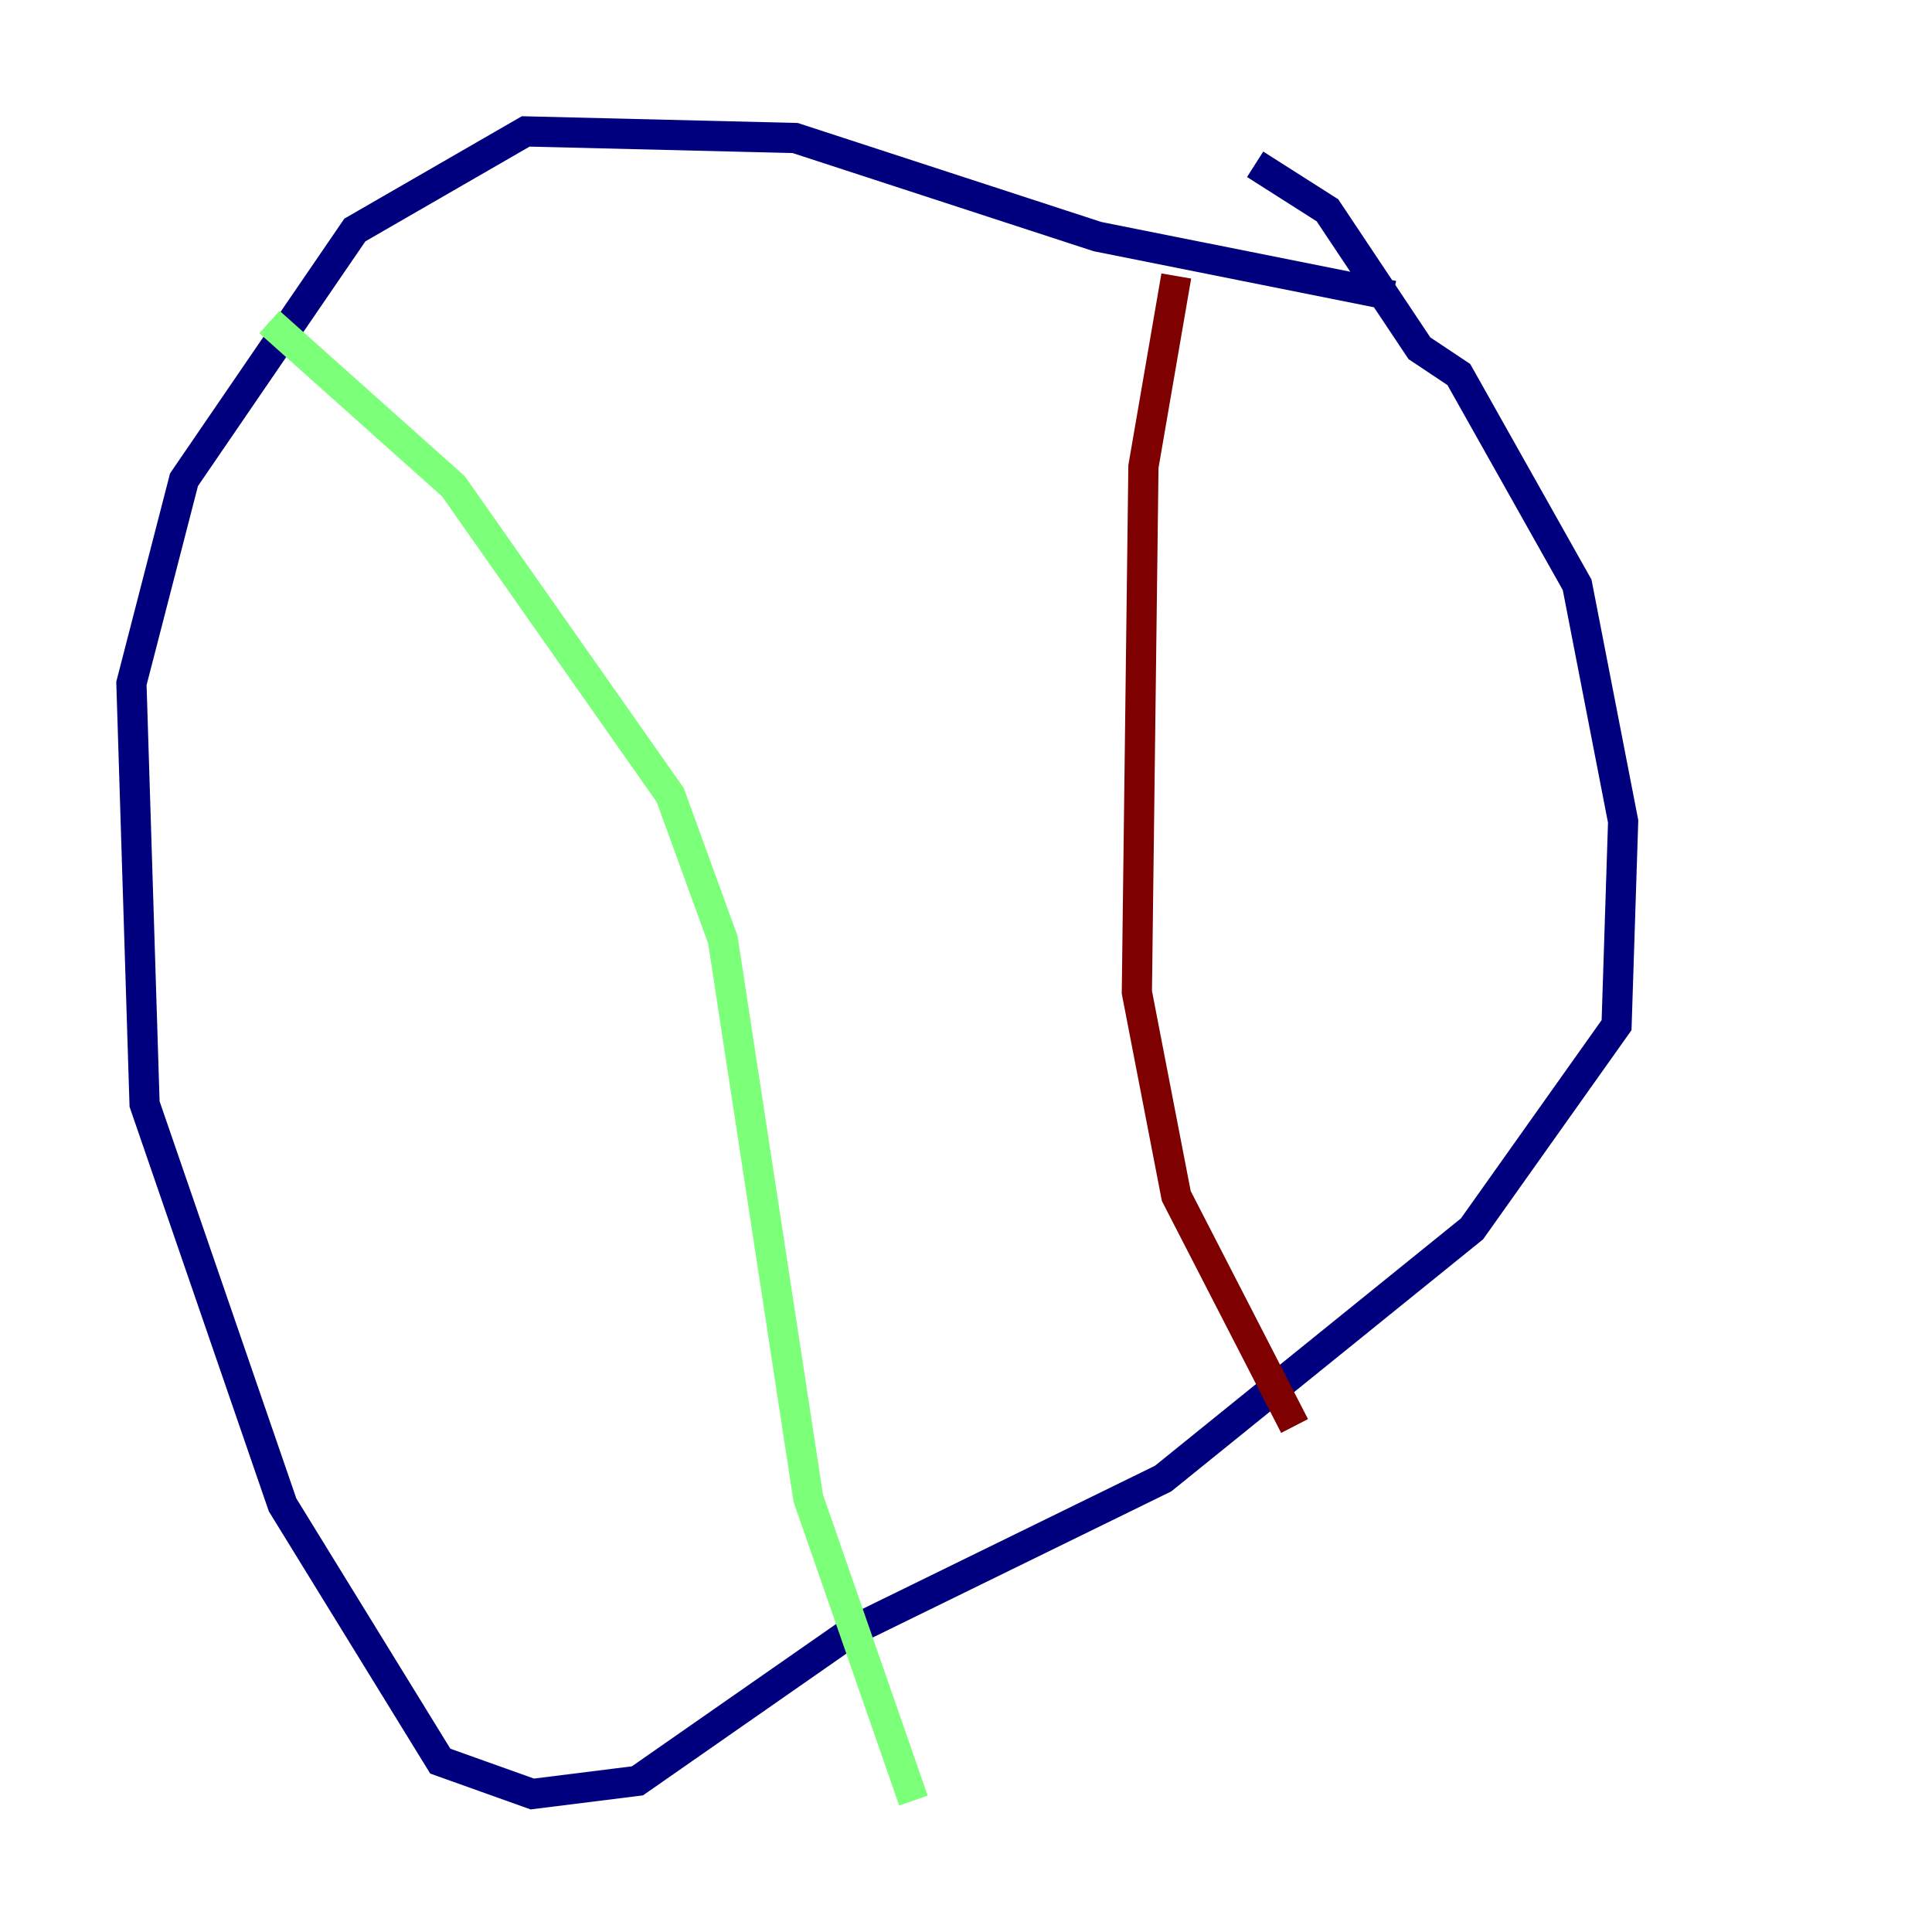 <?xml version="1.0" encoding="utf-8" ?>
<svg baseProfile="tiny" height="128" version="1.2" viewBox="0,0,128,128" width="128" xmlns="http://www.w3.org/2000/svg" xmlns:ev="http://www.w3.org/2001/xml-events" xmlns:xlink="http://www.w3.org/1999/xlink"><defs /><polyline fill="none" points="92.299,19.592 72.707,15.674 52.68,9.143 34.83,8.707 23.51,15.238 12.191,31.782 8.707,45.279 9.578,73.143 18.721,99.701 29.17,116.68 35.265,118.857 42.231,117.986 56.599,107.973 77.061,97.959 97.524,81.415 107.102,67.918 107.537,54.422 104.49,38.748 96.653,24.816 94.041,23.075 87.946,13.932 83.156,10.884" stroke="#00007f" stroke-width="2" /><polyline fill="none" points="17.85,21.333 30.041,32.218 44.408,52.68 47.891,62.258 53.551,99.265 60.517,119.293" stroke="#7cff79" stroke-width="2" /><polyline fill="none" points="77.932,18.286 75.755,30.912 75.32,65.742 77.932,79.238 85.769,94.476" stroke="#7f0000" stroke-width="2" /></svg>